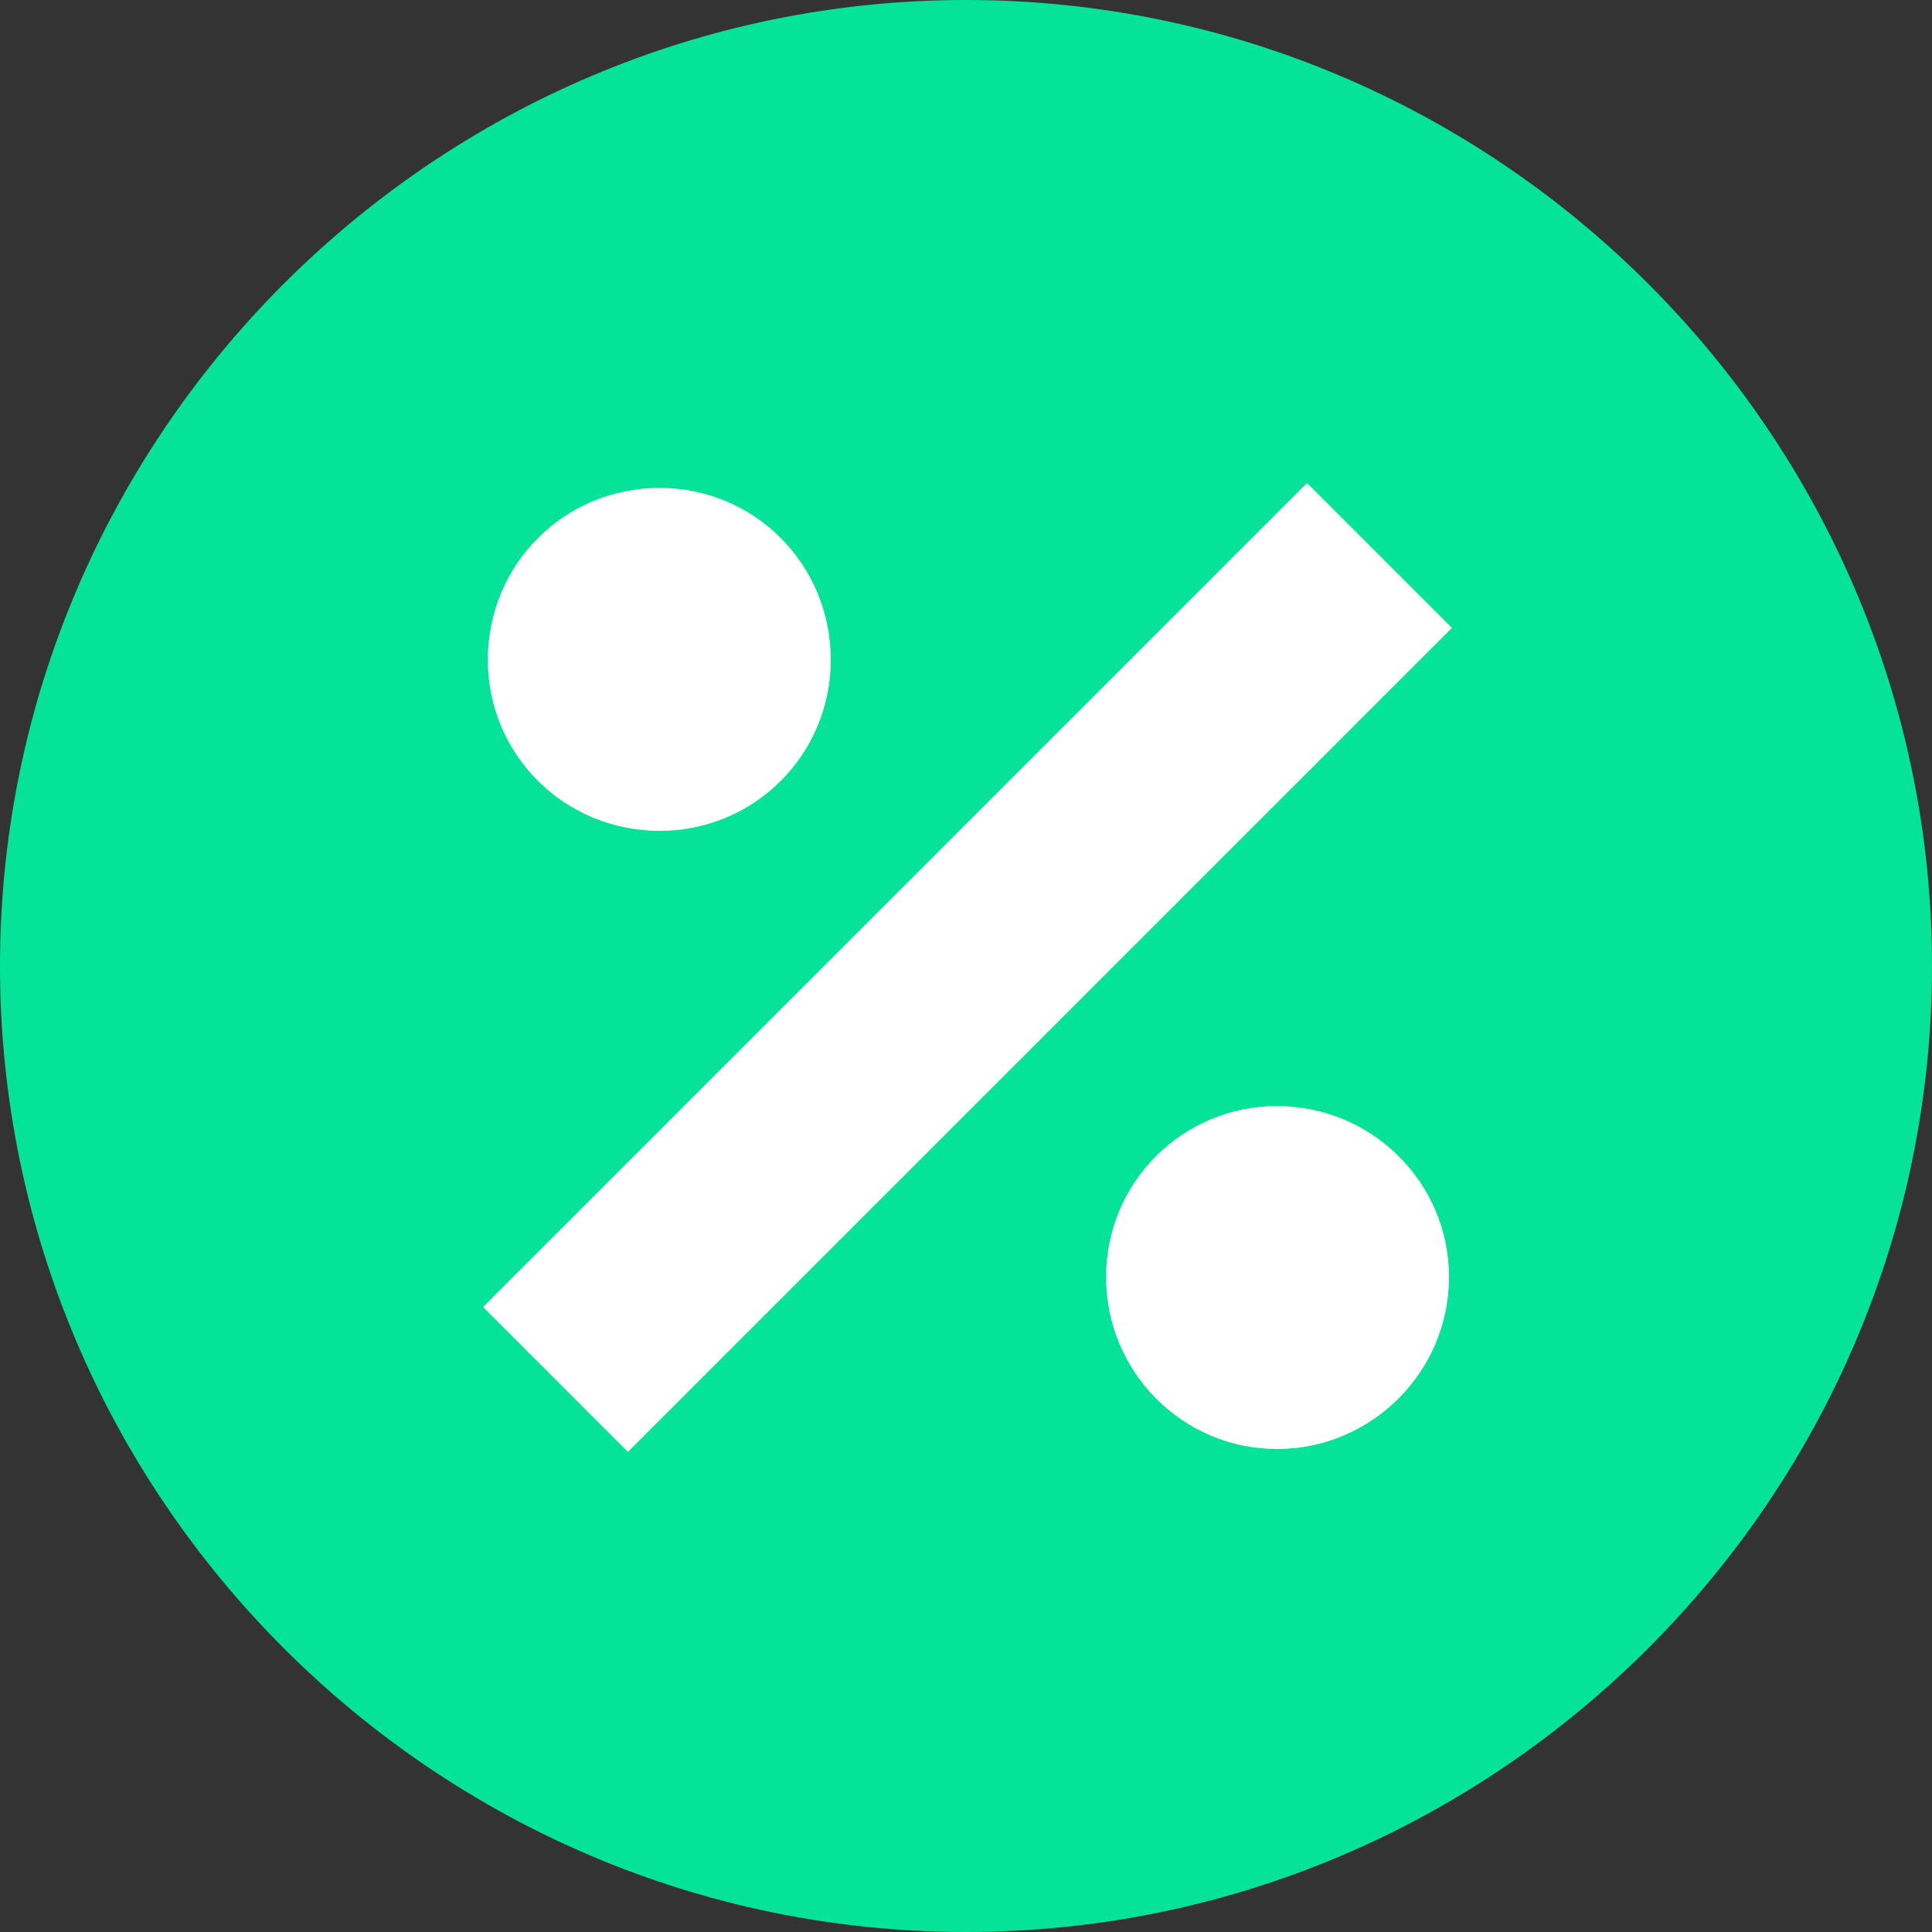 <svg width="20" height="20" viewBox="0 0 20 20" fill="none" xmlns="http://www.w3.org/2000/svg">
<rect x="0" y="0" width="20" height="20" fill="#333333" stroke="none"/>
<path d="M10 0C4.5 0 0 4.5 0 10C0 15.5 4.5 20 10 20C15.5 20 20 15.5 20 10C20 4.5 15.5 0 10 0Z" fill="#05E398"/>
<path d="M6.83 5.051C7.81 5.051 8.6 5.841 8.6 6.831C8.6 7.811 7.81 8.601 6.83 8.601C5.84 8.601 5.05 7.811 5.05 6.831C5.05 5.841 5.84 5.051 6.83 5.051Z" fill="white"/>
<path d="M13.22 15C12.24 15 11.45 14.2 11.45 13.22C11.45 12.24 12.24 11.45 13.22 11.45C14.2 11.45 15 12.24 15 13.22C15 14.2 14.2 15 13.22 15ZM6.5 15.03L5 13.53L13.53 5L15.03 6.5L6.5 15.03Z" fill="white"/>
</svg>
